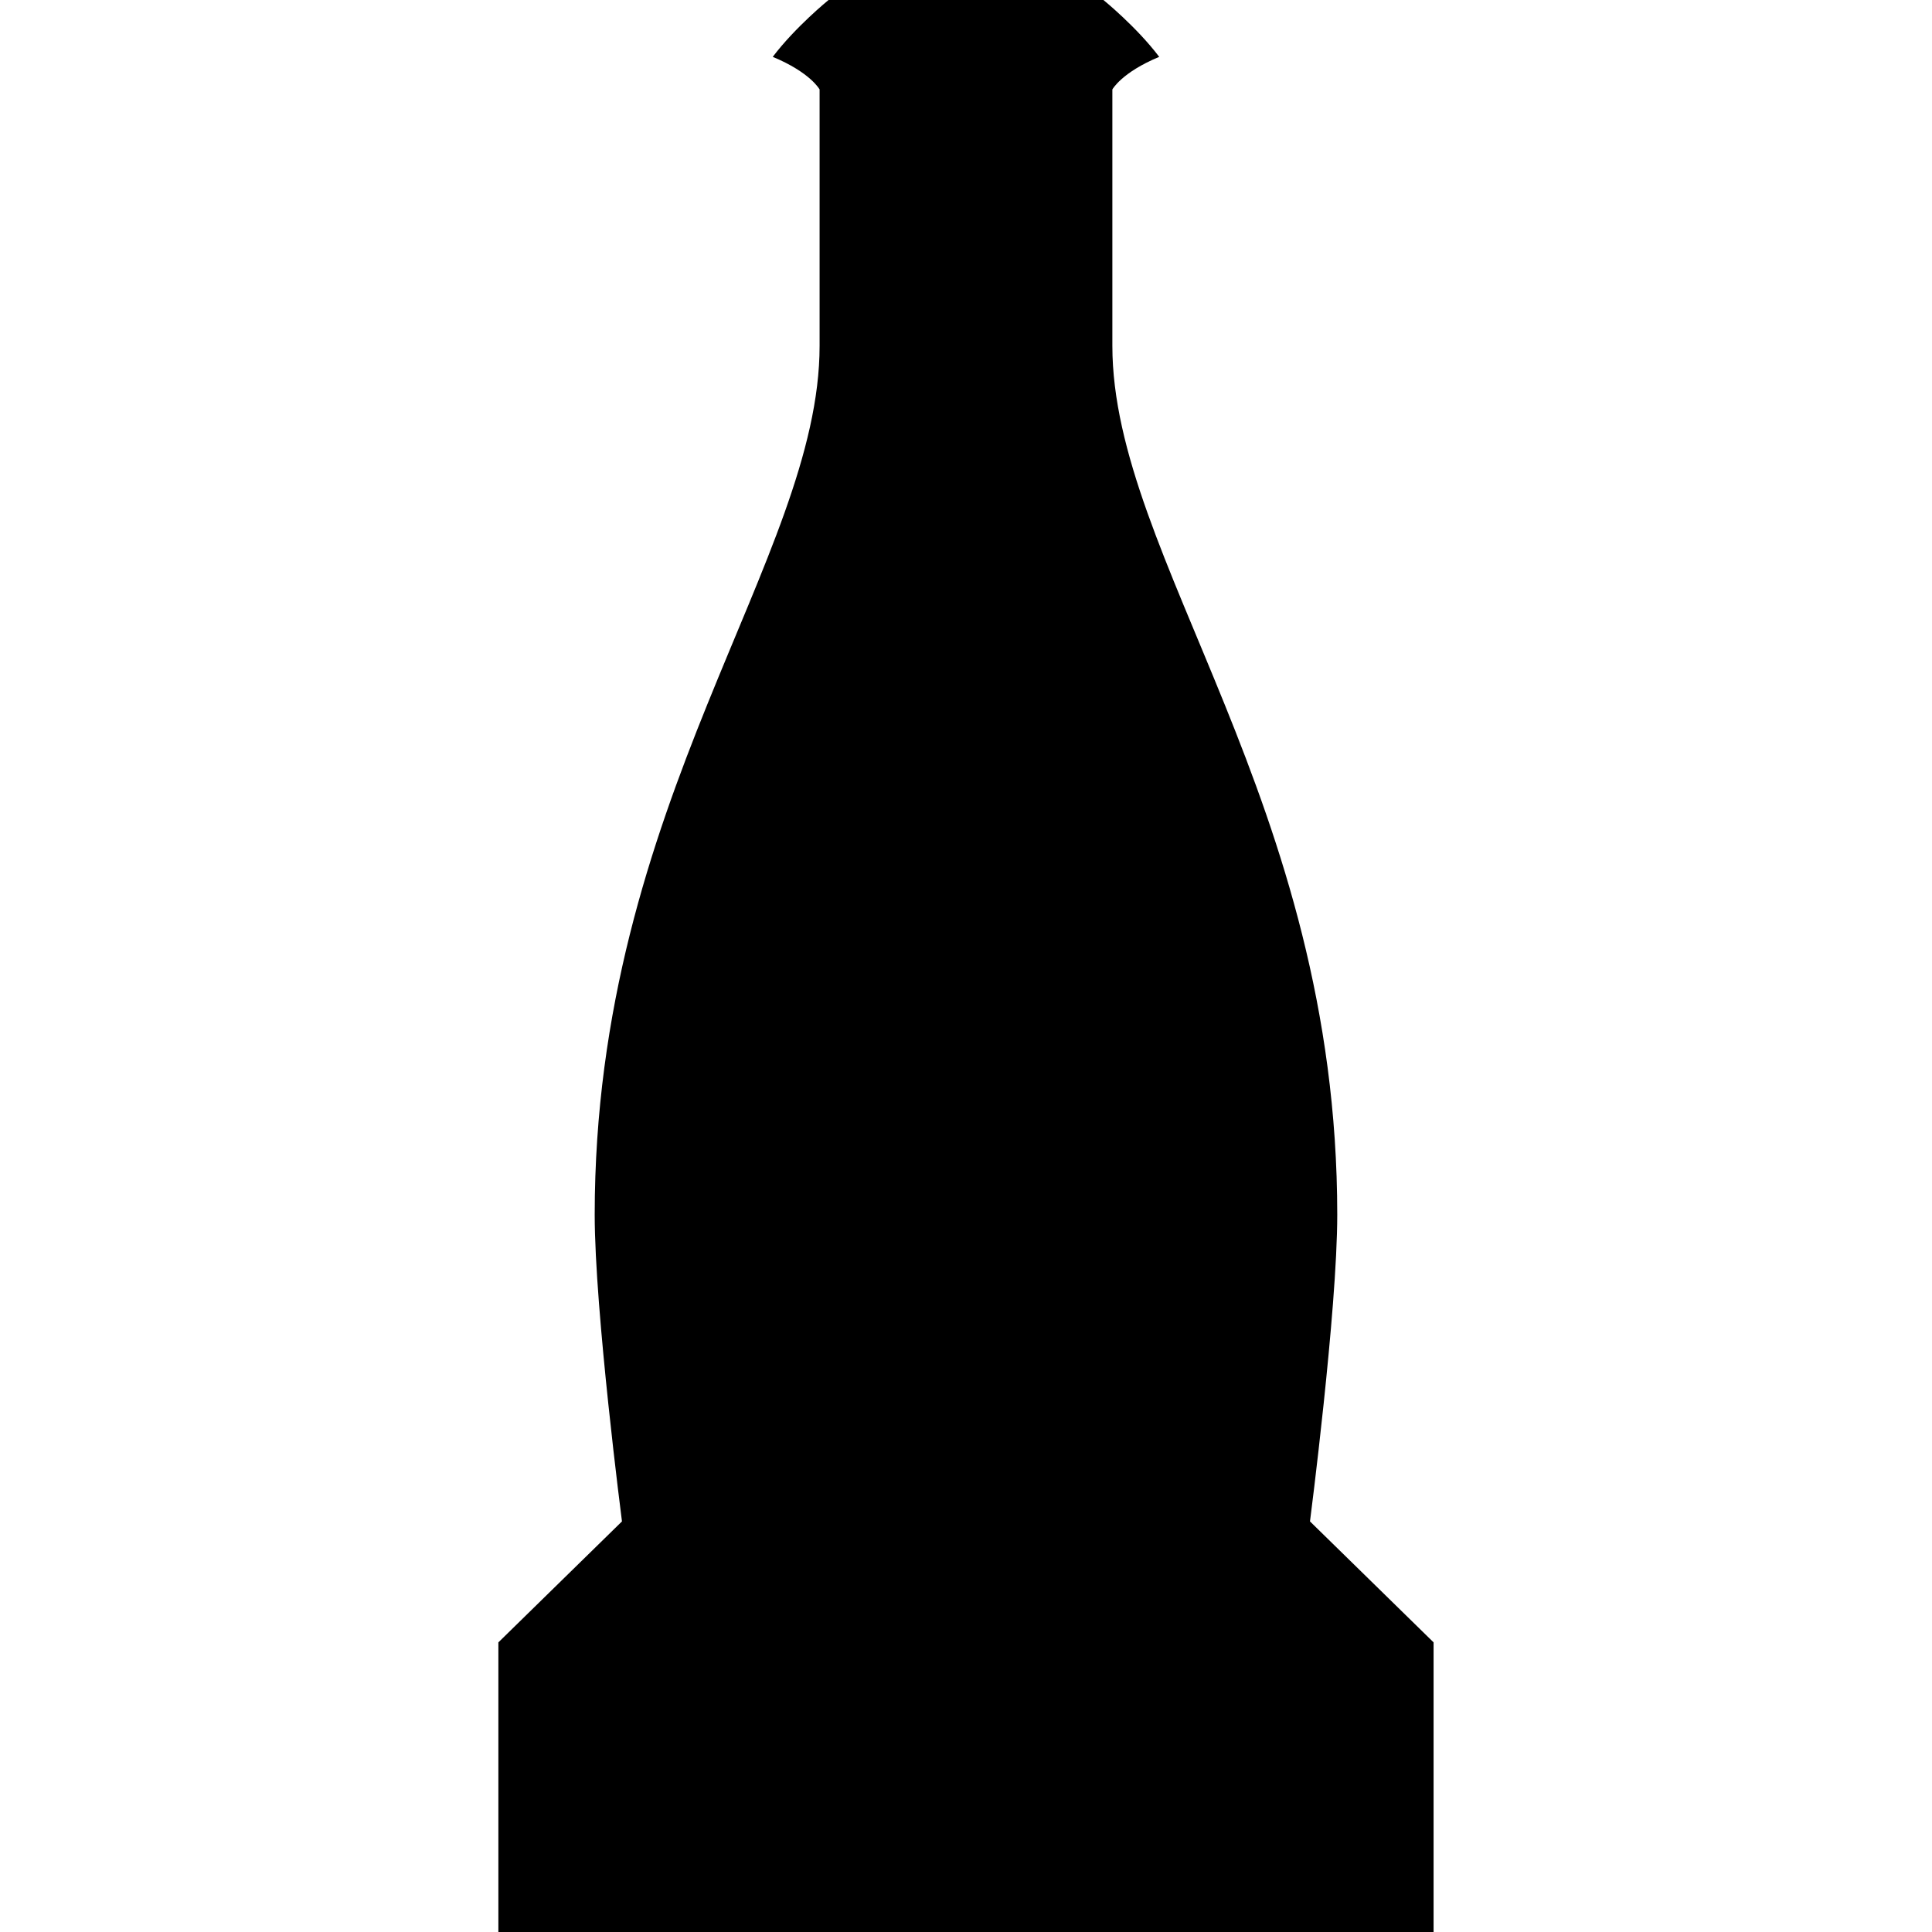 <?xml version="1.0" encoding="UTF-8" standalone="no"?>
<!-- Created with Inkscape (http://www.inkscape.org/) -->

<svg
   width="512"
   height="512"
   viewBox="0 0 135.467 135.467"
   version="1.1"
   id="svg13111"
   xml:space="preserve"
   xmlns="http://www.w3.org/2000/svg"
   xmlns:svg="http://www.w3.org/2000/svg"><defs
     id="defs13108" /><g
     id="layer1"><path
       id="nuka-world"
       style="fill:#000000;stroke:#000000;stroke-width:0;stroke-linecap:butt;stroke-linejoin:miter;stroke-dasharray:none;stroke-opacity:1"
       d="m 58.096,9.999991e-8 c 0,0 -2.329,1.891 -3.913,3.987 2.643,1.095 3.285,2.285 3.285,2.285 V 24.25 c 0,14.873 -15.769,31.936 -15.769,60.924 0,6.731 1.912,21.503 1.912,21.503 l -8.666,8.482 v 20.308 h 32.787 32.787 v -20.308 l -8.666,-8.482 c 0,0 1.912,-14.772 1.912,-21.503 0,-28.988 -15.769,-46.051 -15.769,-60.924 V 6.272 c 0,0 0.643,-1.189 3.285,-2.285 C 79.7,1.891 77.37,9.999991e-8 77.37,9.999991e-8 h -9.637 z" /></g></svg>
